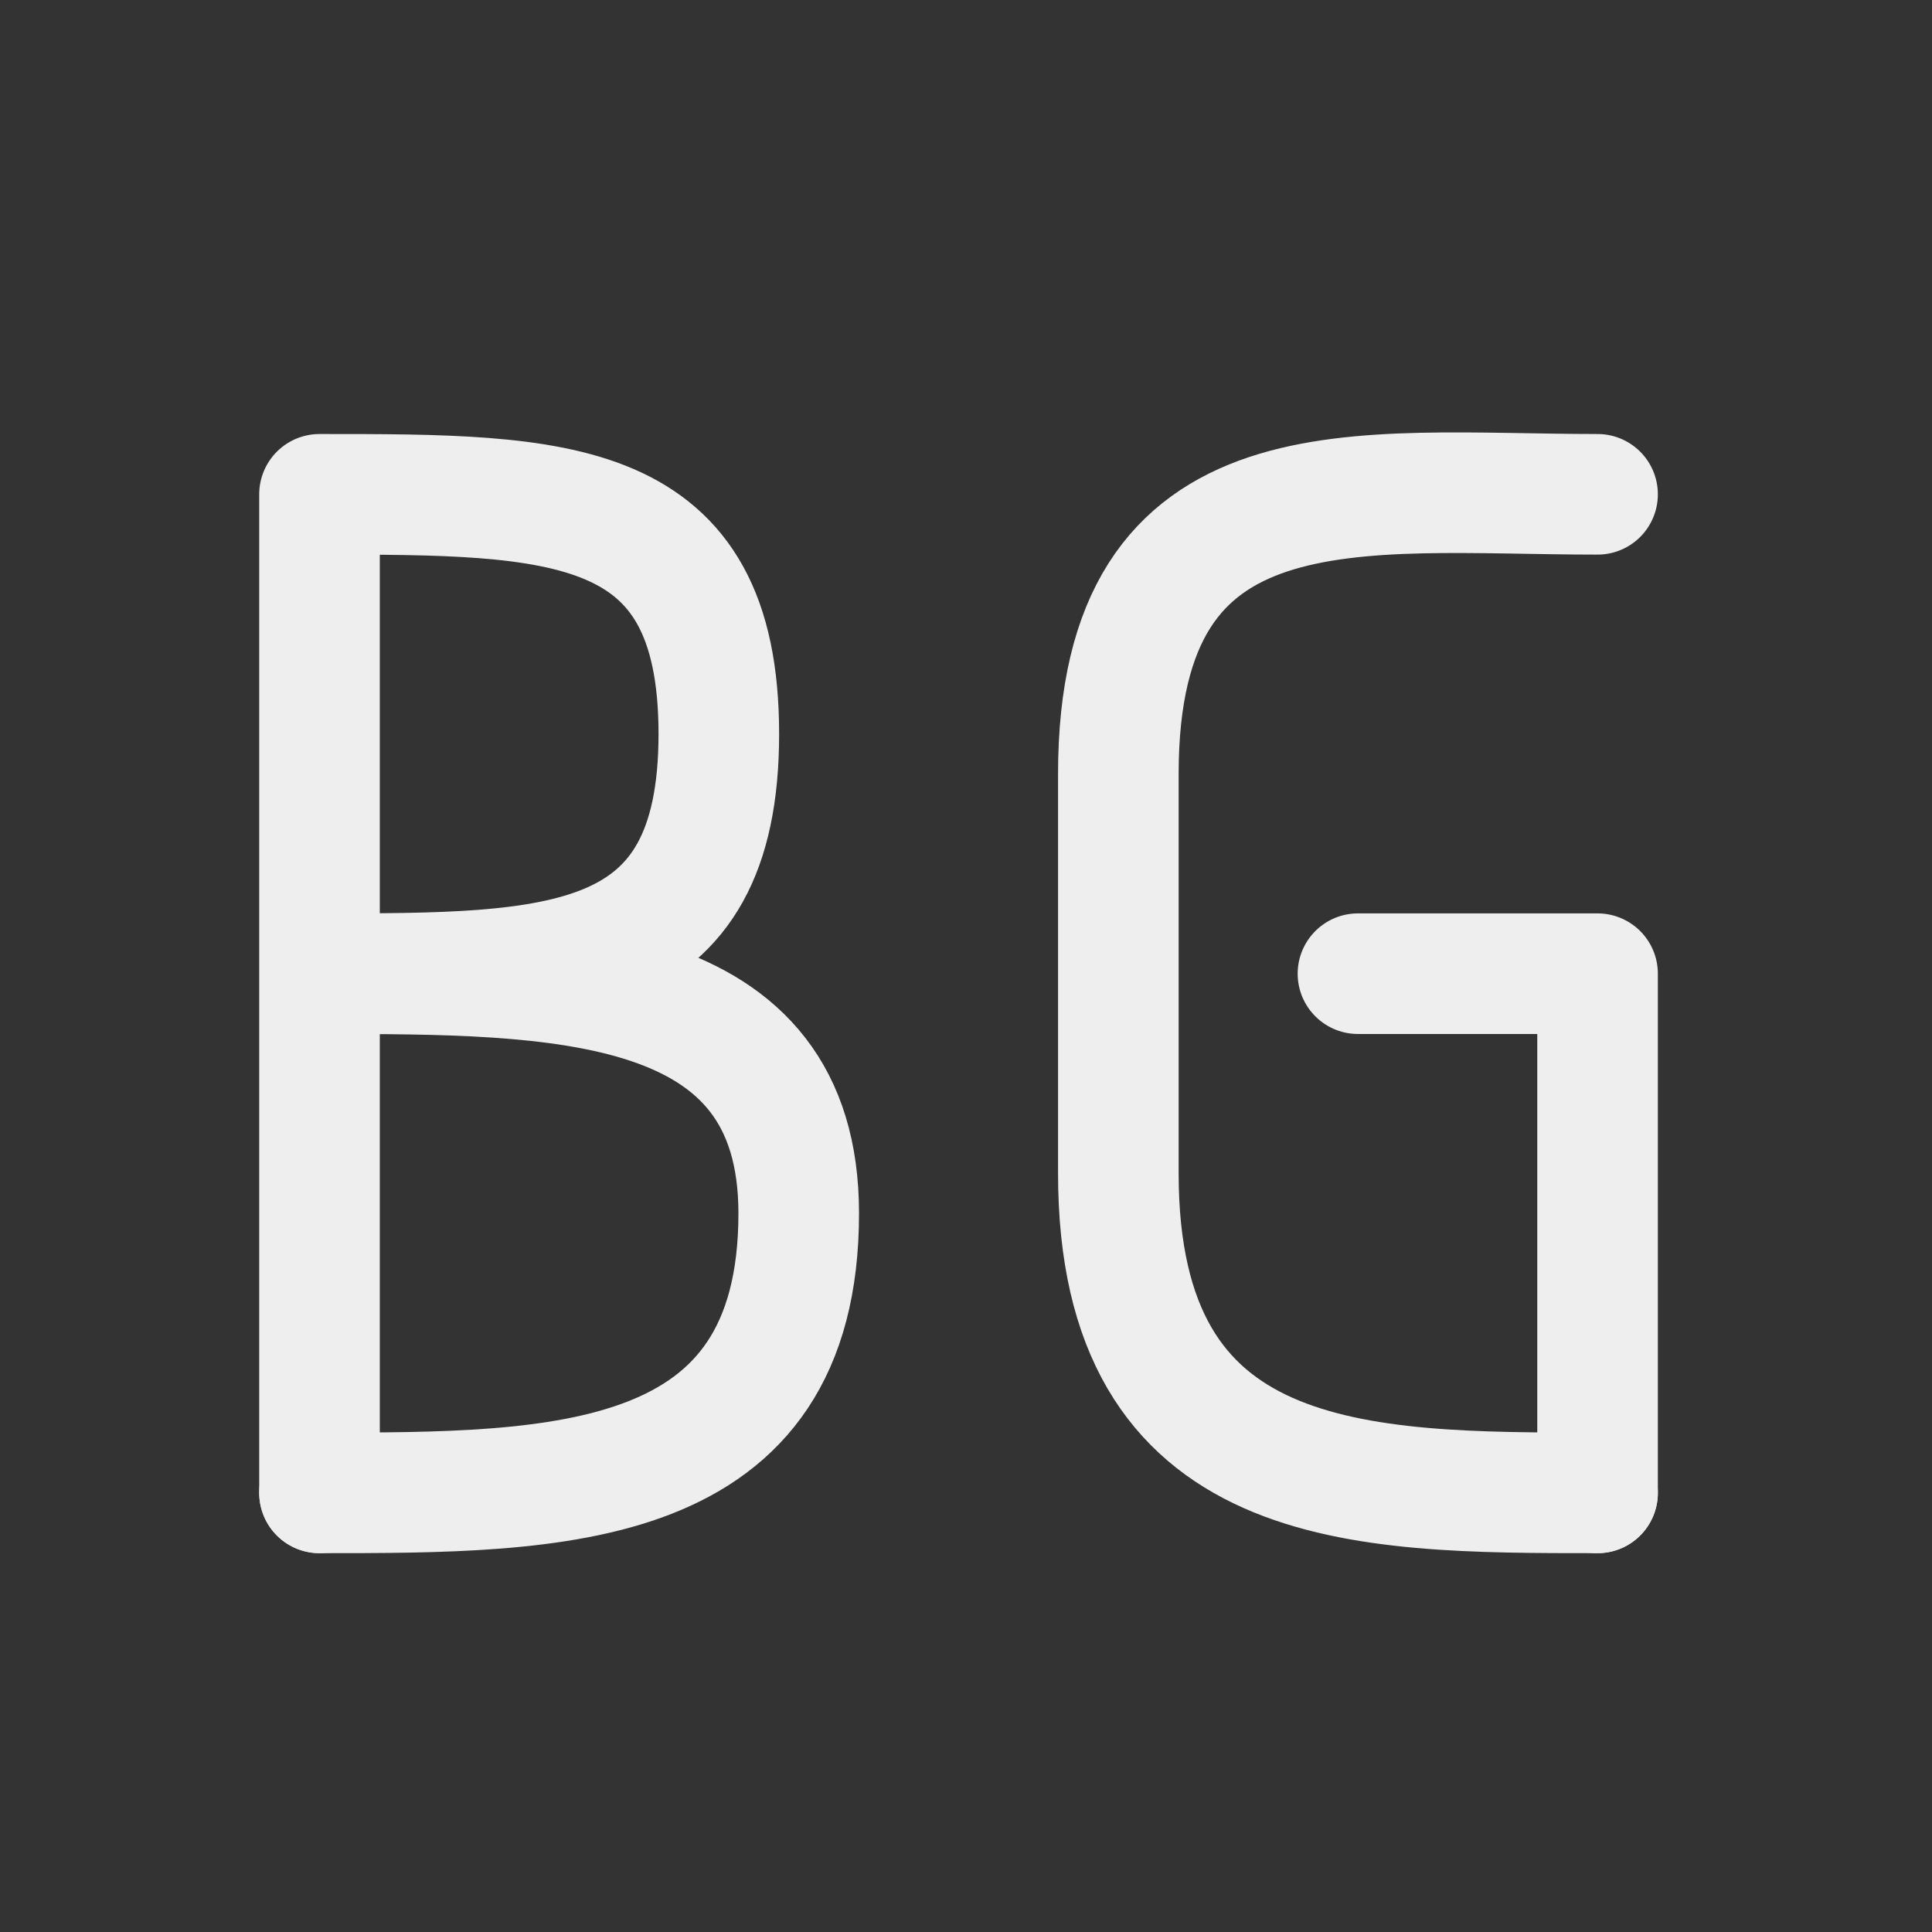 
<svg xmlns="http://www.w3.org/2000/svg" xmlns:xlink="http://www.w3.org/1999/xlink" width="48px" height="48px" viewBox="0 0 48 48" version="1.1">
<rect x="0" y="0" width="48" height="48" fill="#333333" stroke="none"/>
<g id="surface1">
<path style="fill:none;stroke-width:2.996;stroke-linecap:round;stroke-linejoin:round;stroke:rgb(93.333%,93.333%,93.333%);stroke-opacity:1;stroke-miterlimit:4;" d="M 7.961 12.281 C 13.914 12.281 17.859 12.281 17.859 18.234 C 17.859 24.191 13.891 24.191 7.938 24.191 M 7.938 12.281 L 7.938 37.09 M 39.691 12.281 C 33.738 12.281 27.785 11.289 27.785 19.227 L 27.785 29.152 C 27.785 37.09 33.738 37.09 39.691 37.09 "/>
<path style="fill:none;stroke-width:2.996;stroke-linecap:round;stroke-linejoin:round;stroke:rgb(93.333%,93.333%,93.333%);stroke-opacity:1;stroke-miterlimit:4;" d="M 39.691 37.09 L 39.691 24.191 L 33.738 24.191 M 7.961 24.191 C 13.914 24.191 19.844 24.191 19.844 30.145 C 19.844 37.09 13.891 37.09 7.938 37.09 "/>
</g>
</svg>
